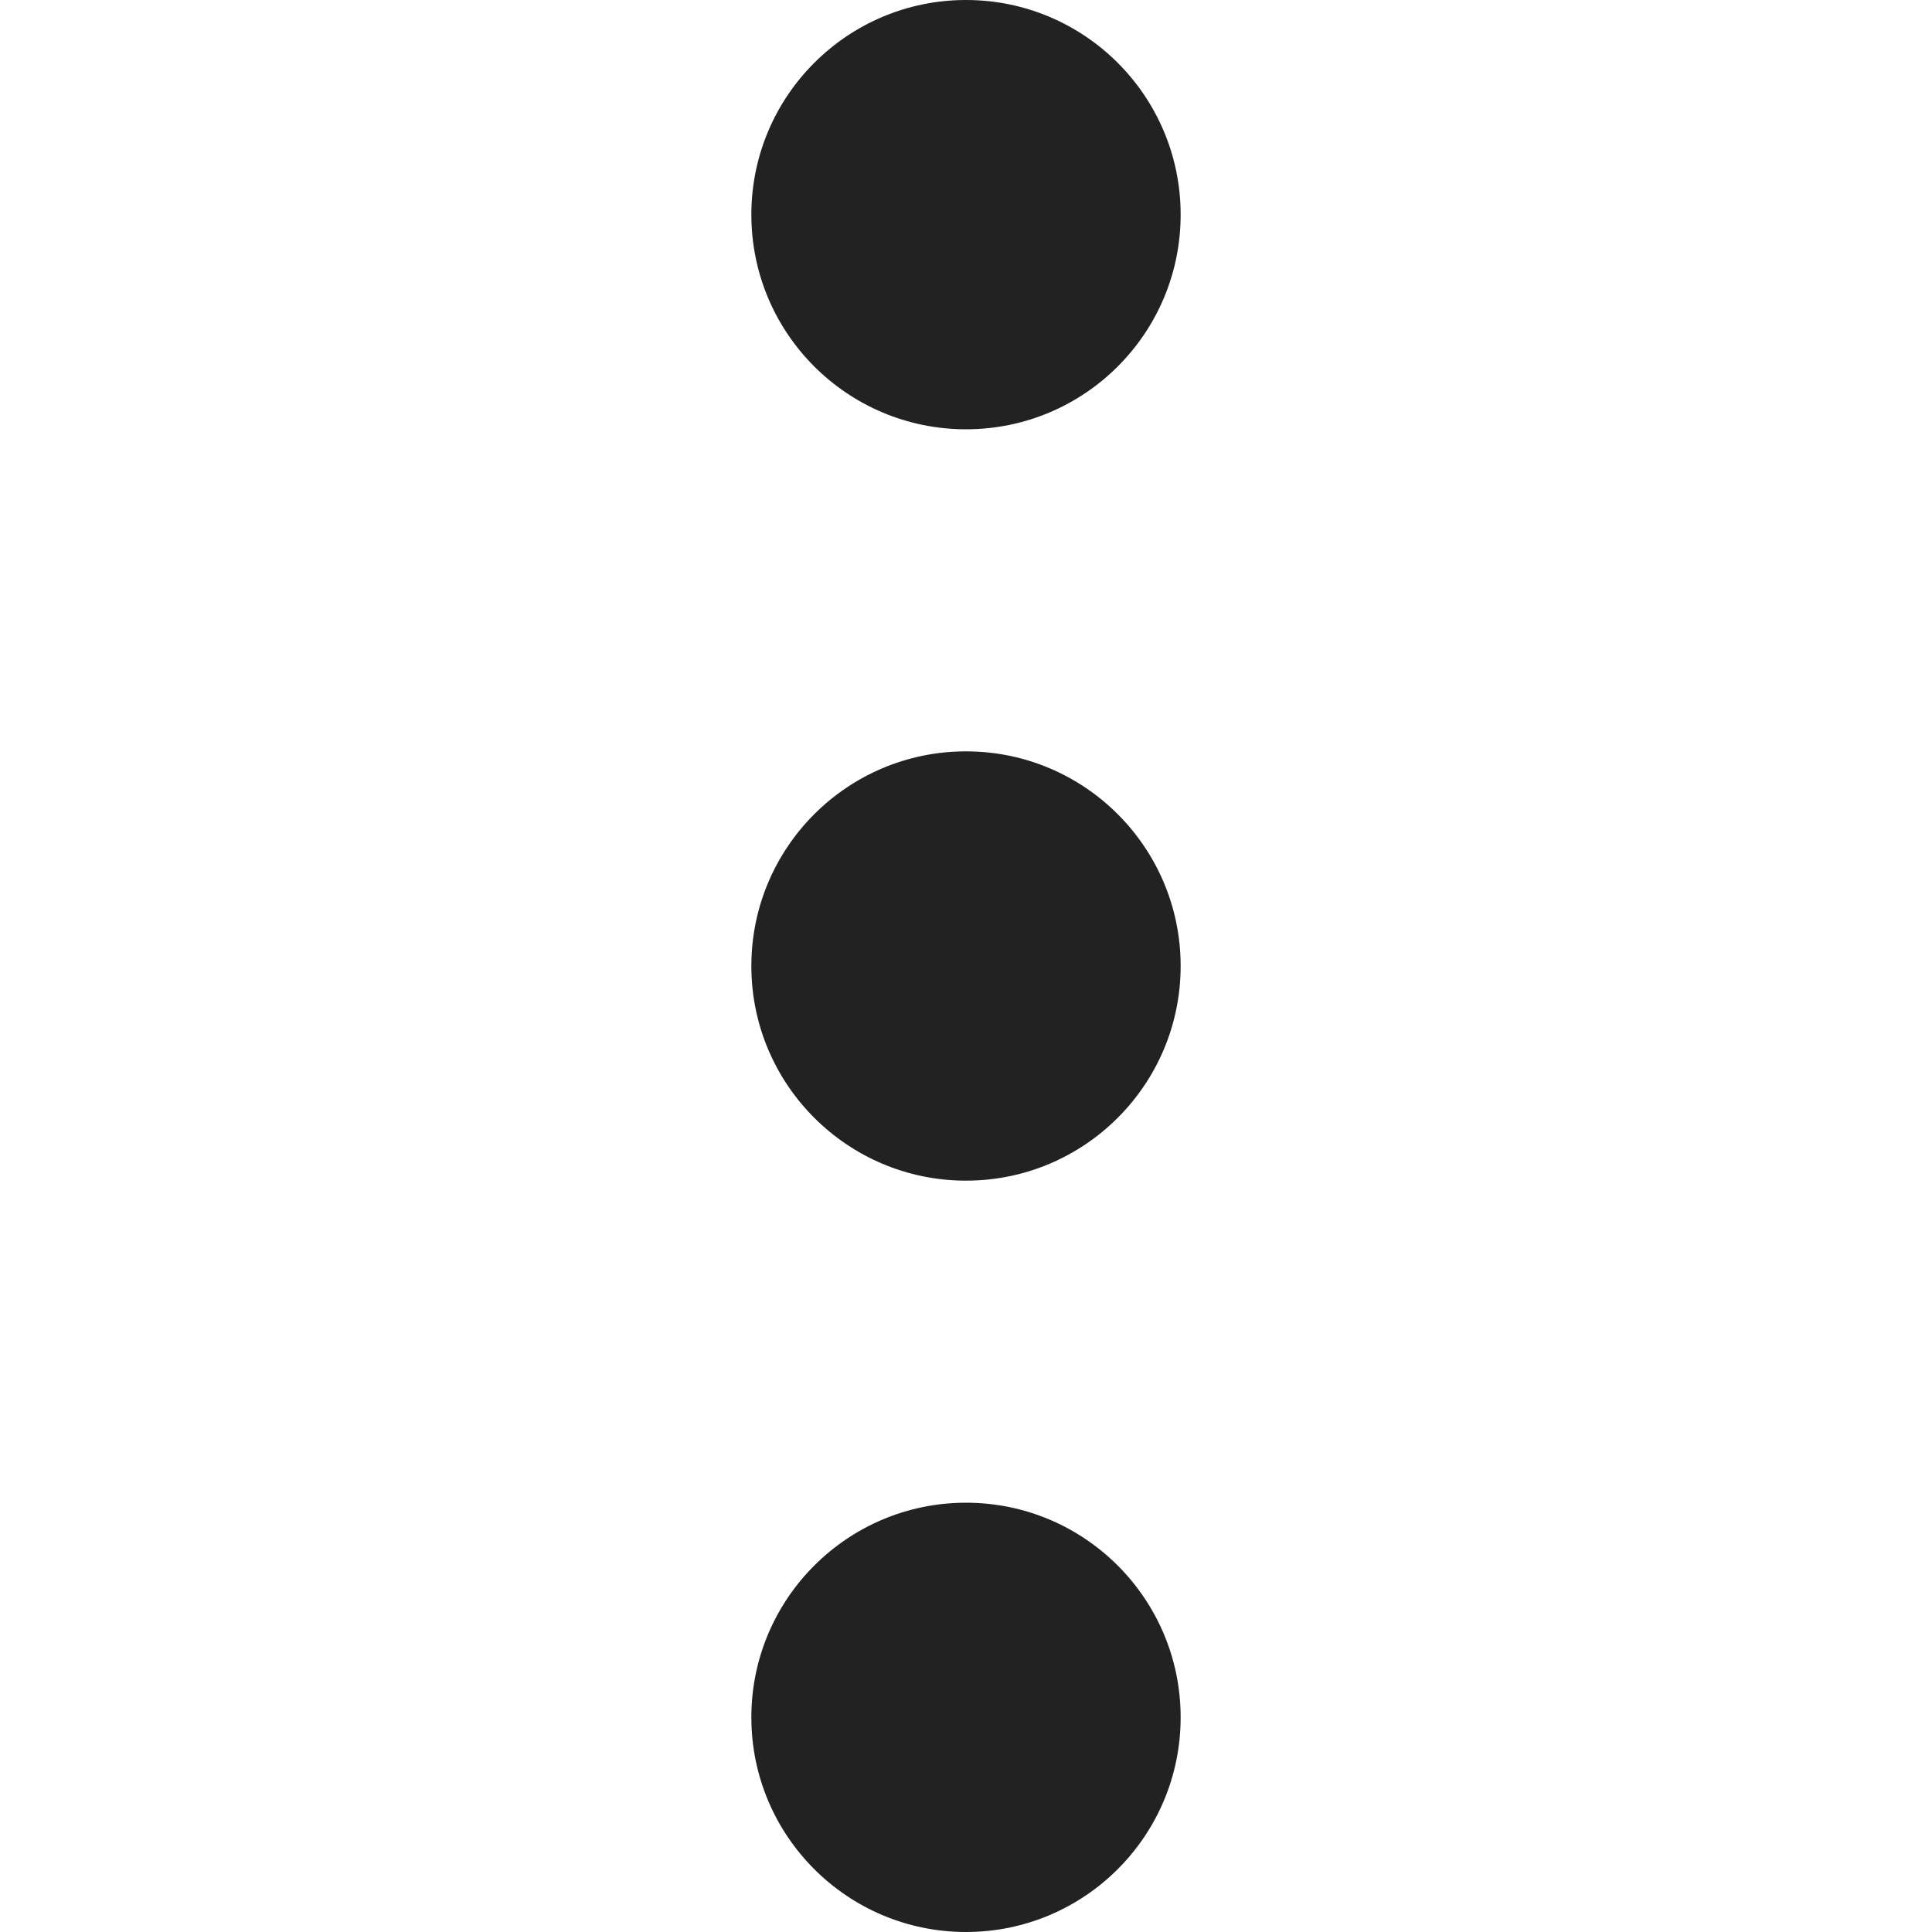 <svg width="20" height="20" viewBox="0 0 20 20" fill="none" xmlns="http://www.w3.org/2000/svg">
<g clip-path="url(#clip0_1044:1717)">
<path d="M10 4.444C11.227 4.444 12.222 3.45 12.222 2.222C12.222 0.995 11.227 0 10 0C8.773 0 7.778 0.995 7.778 2.222C7.778 3.45 8.773 4.444 10 4.444Z" fill="#222222"/>
<path d="M10 12.222C11.227 12.222 12.222 11.227 12.222 10C12.222 8.773 11.227 7.778 10 7.778C8.773 7.778 7.778 8.773 7.778 10C7.778 11.227 8.773 12.222 10 12.222Z" fill="#222222"/>
<path d="M10 20C11.227 20 12.222 19.005 12.222 17.778C12.222 16.551 11.227 15.556 10 15.556C8.773 15.556 7.778 16.551 7.778 17.778C7.778 19.005 8.773 20 10 20Z" fill="#222222"/>
</g>
<defs>
<clipPath id="clip0_1044:1717">
<rect width="20" height="20" fill="white"/>
</clipPath>
</defs>
</svg>
